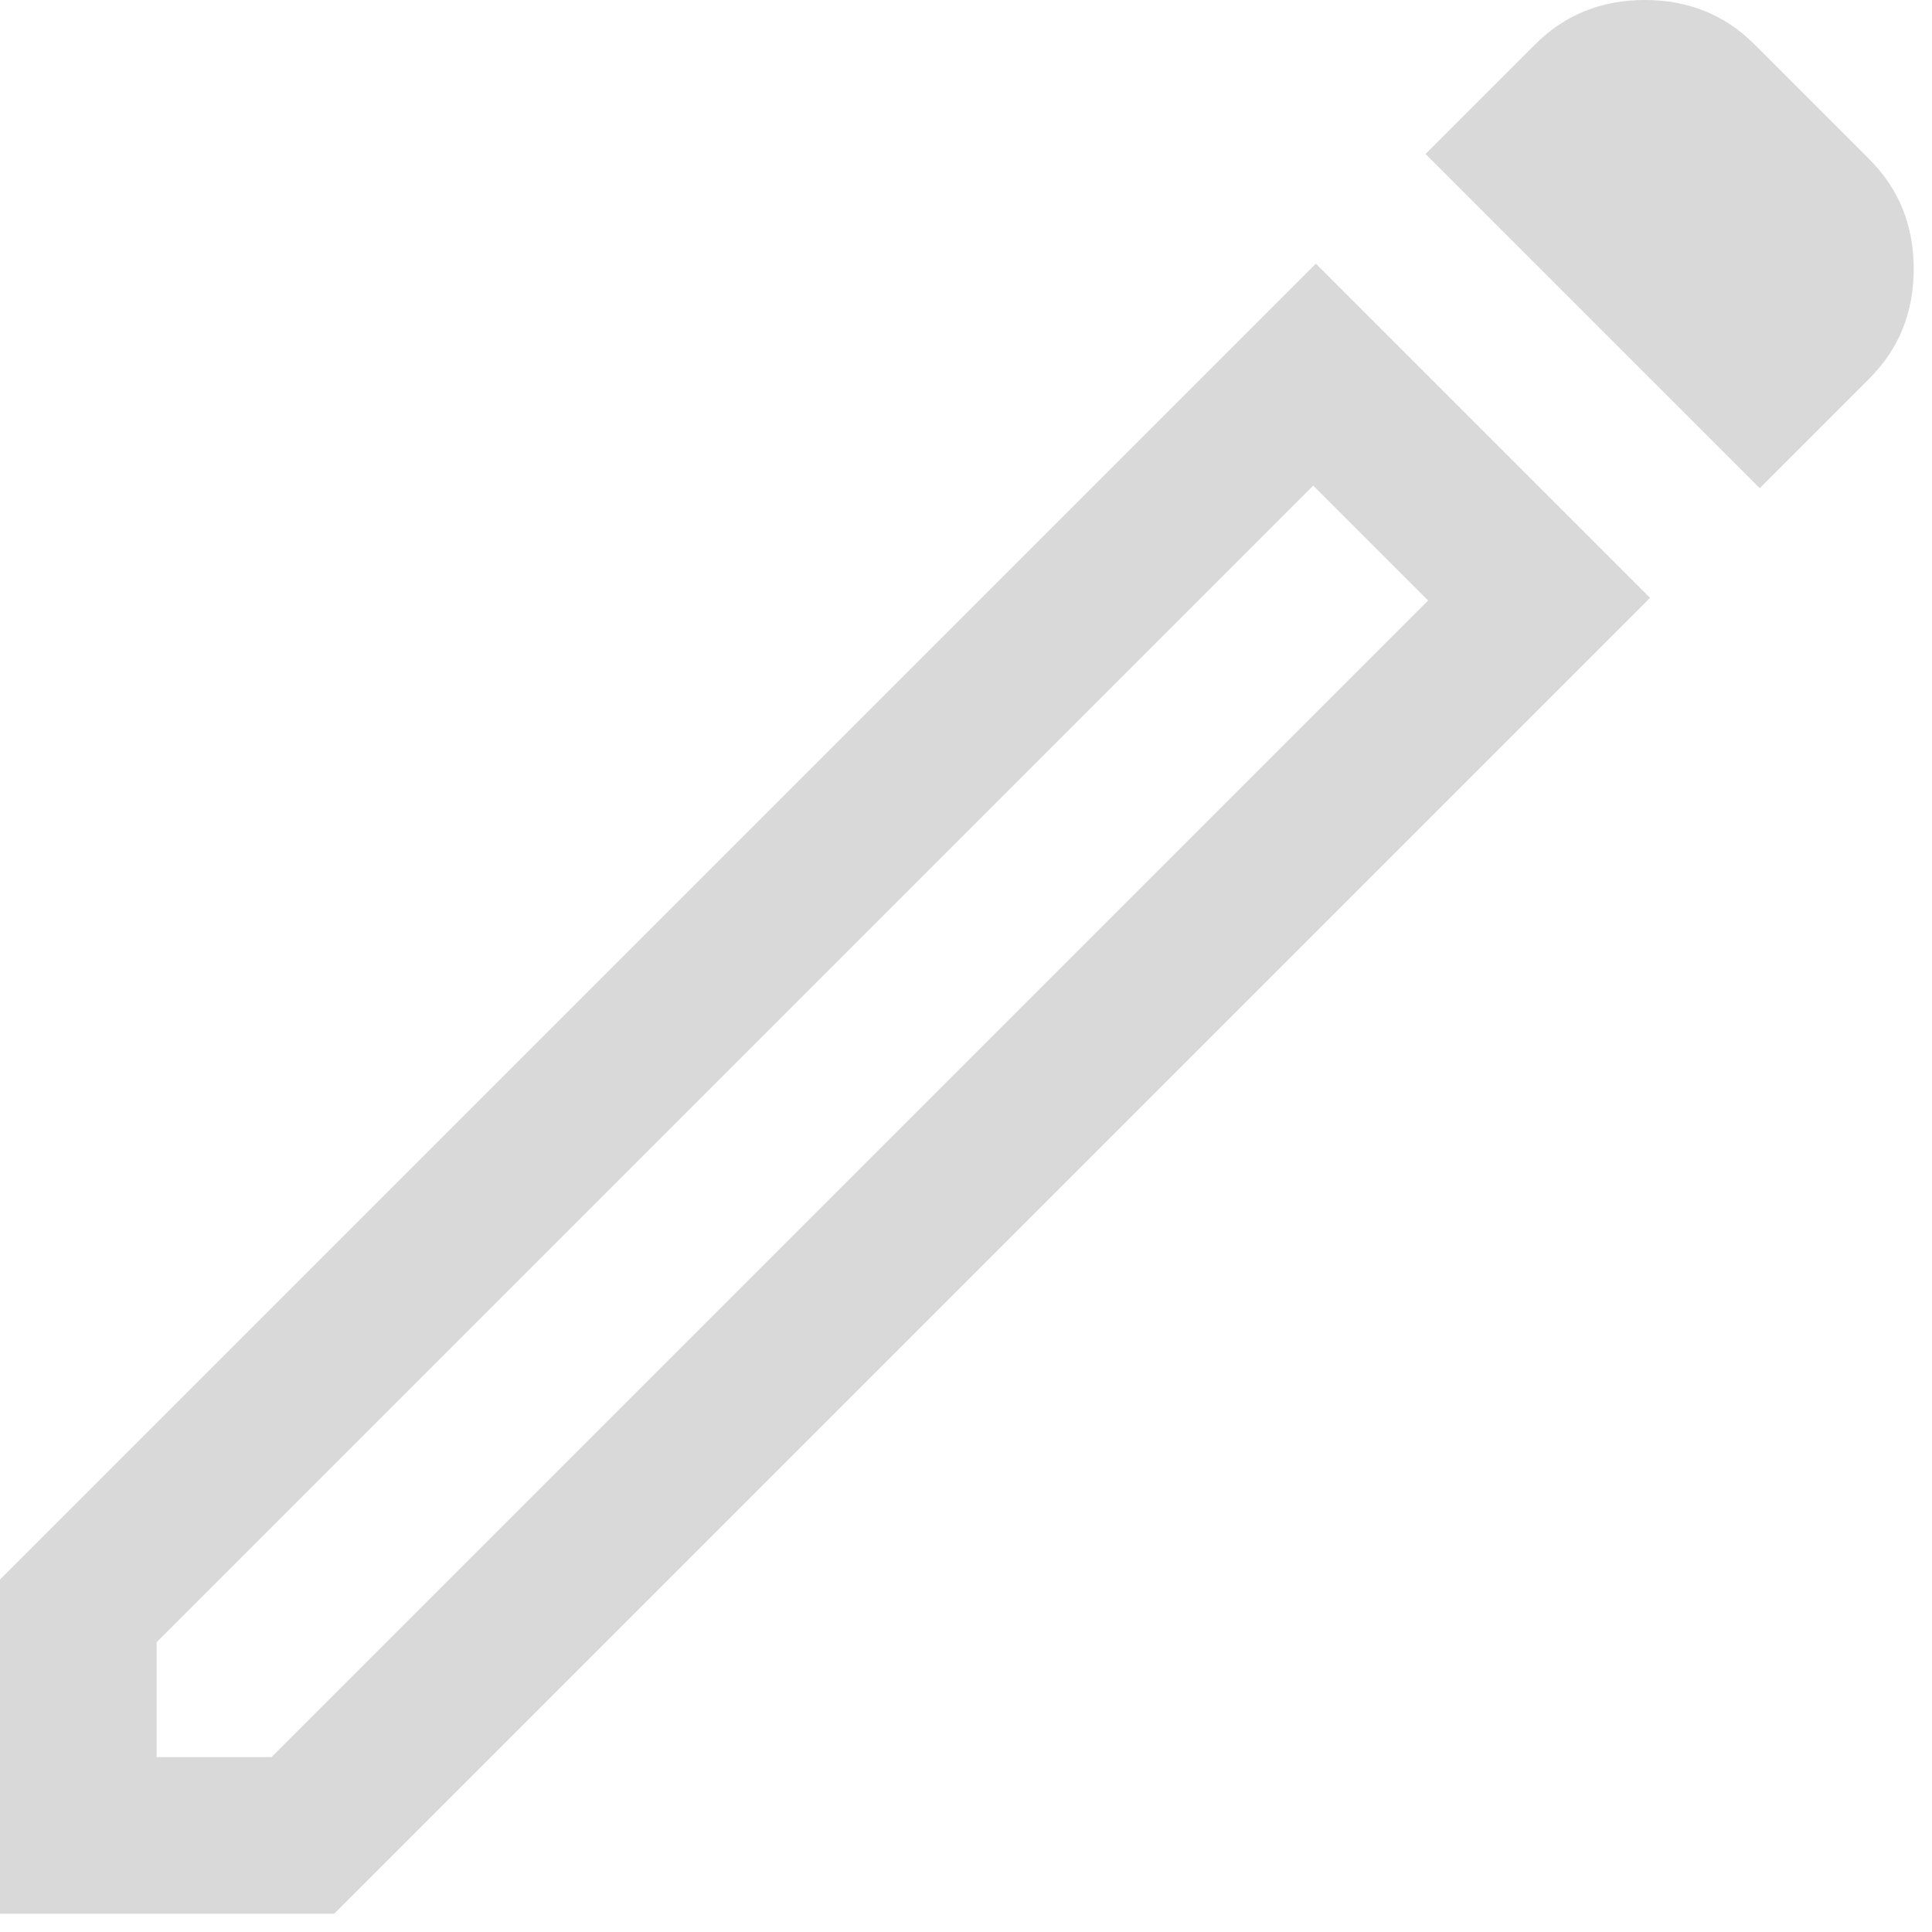 <svg width="37" height="37" viewBox="0 0 37 37" fill="none" xmlns="http://www.w3.org/2000/svg">
<path d="M3 33.65H5.2L27.35 11.5L25.15 9.3L3 31.45V33.65ZM33.7 9.35L27.3 2.95L29.4 0.85C29.967 0.283 30.667 0 31.5 0C32.333 0 33.033 0.283 33.6 0.85L35.8 3.05C36.367 3.617 36.65 4.317 36.65 5.15C36.65 5.983 36.367 6.683 35.8 7.25L33.7 9.35ZM31.6 11.45L6.4 36.65H0V30.25L25.2 5.05L31.6 11.45ZM26.25 10.4L25.15 9.3L27.35 11.5L26.25 10.4Z" fill="#D9D9D9"/>
</svg>

